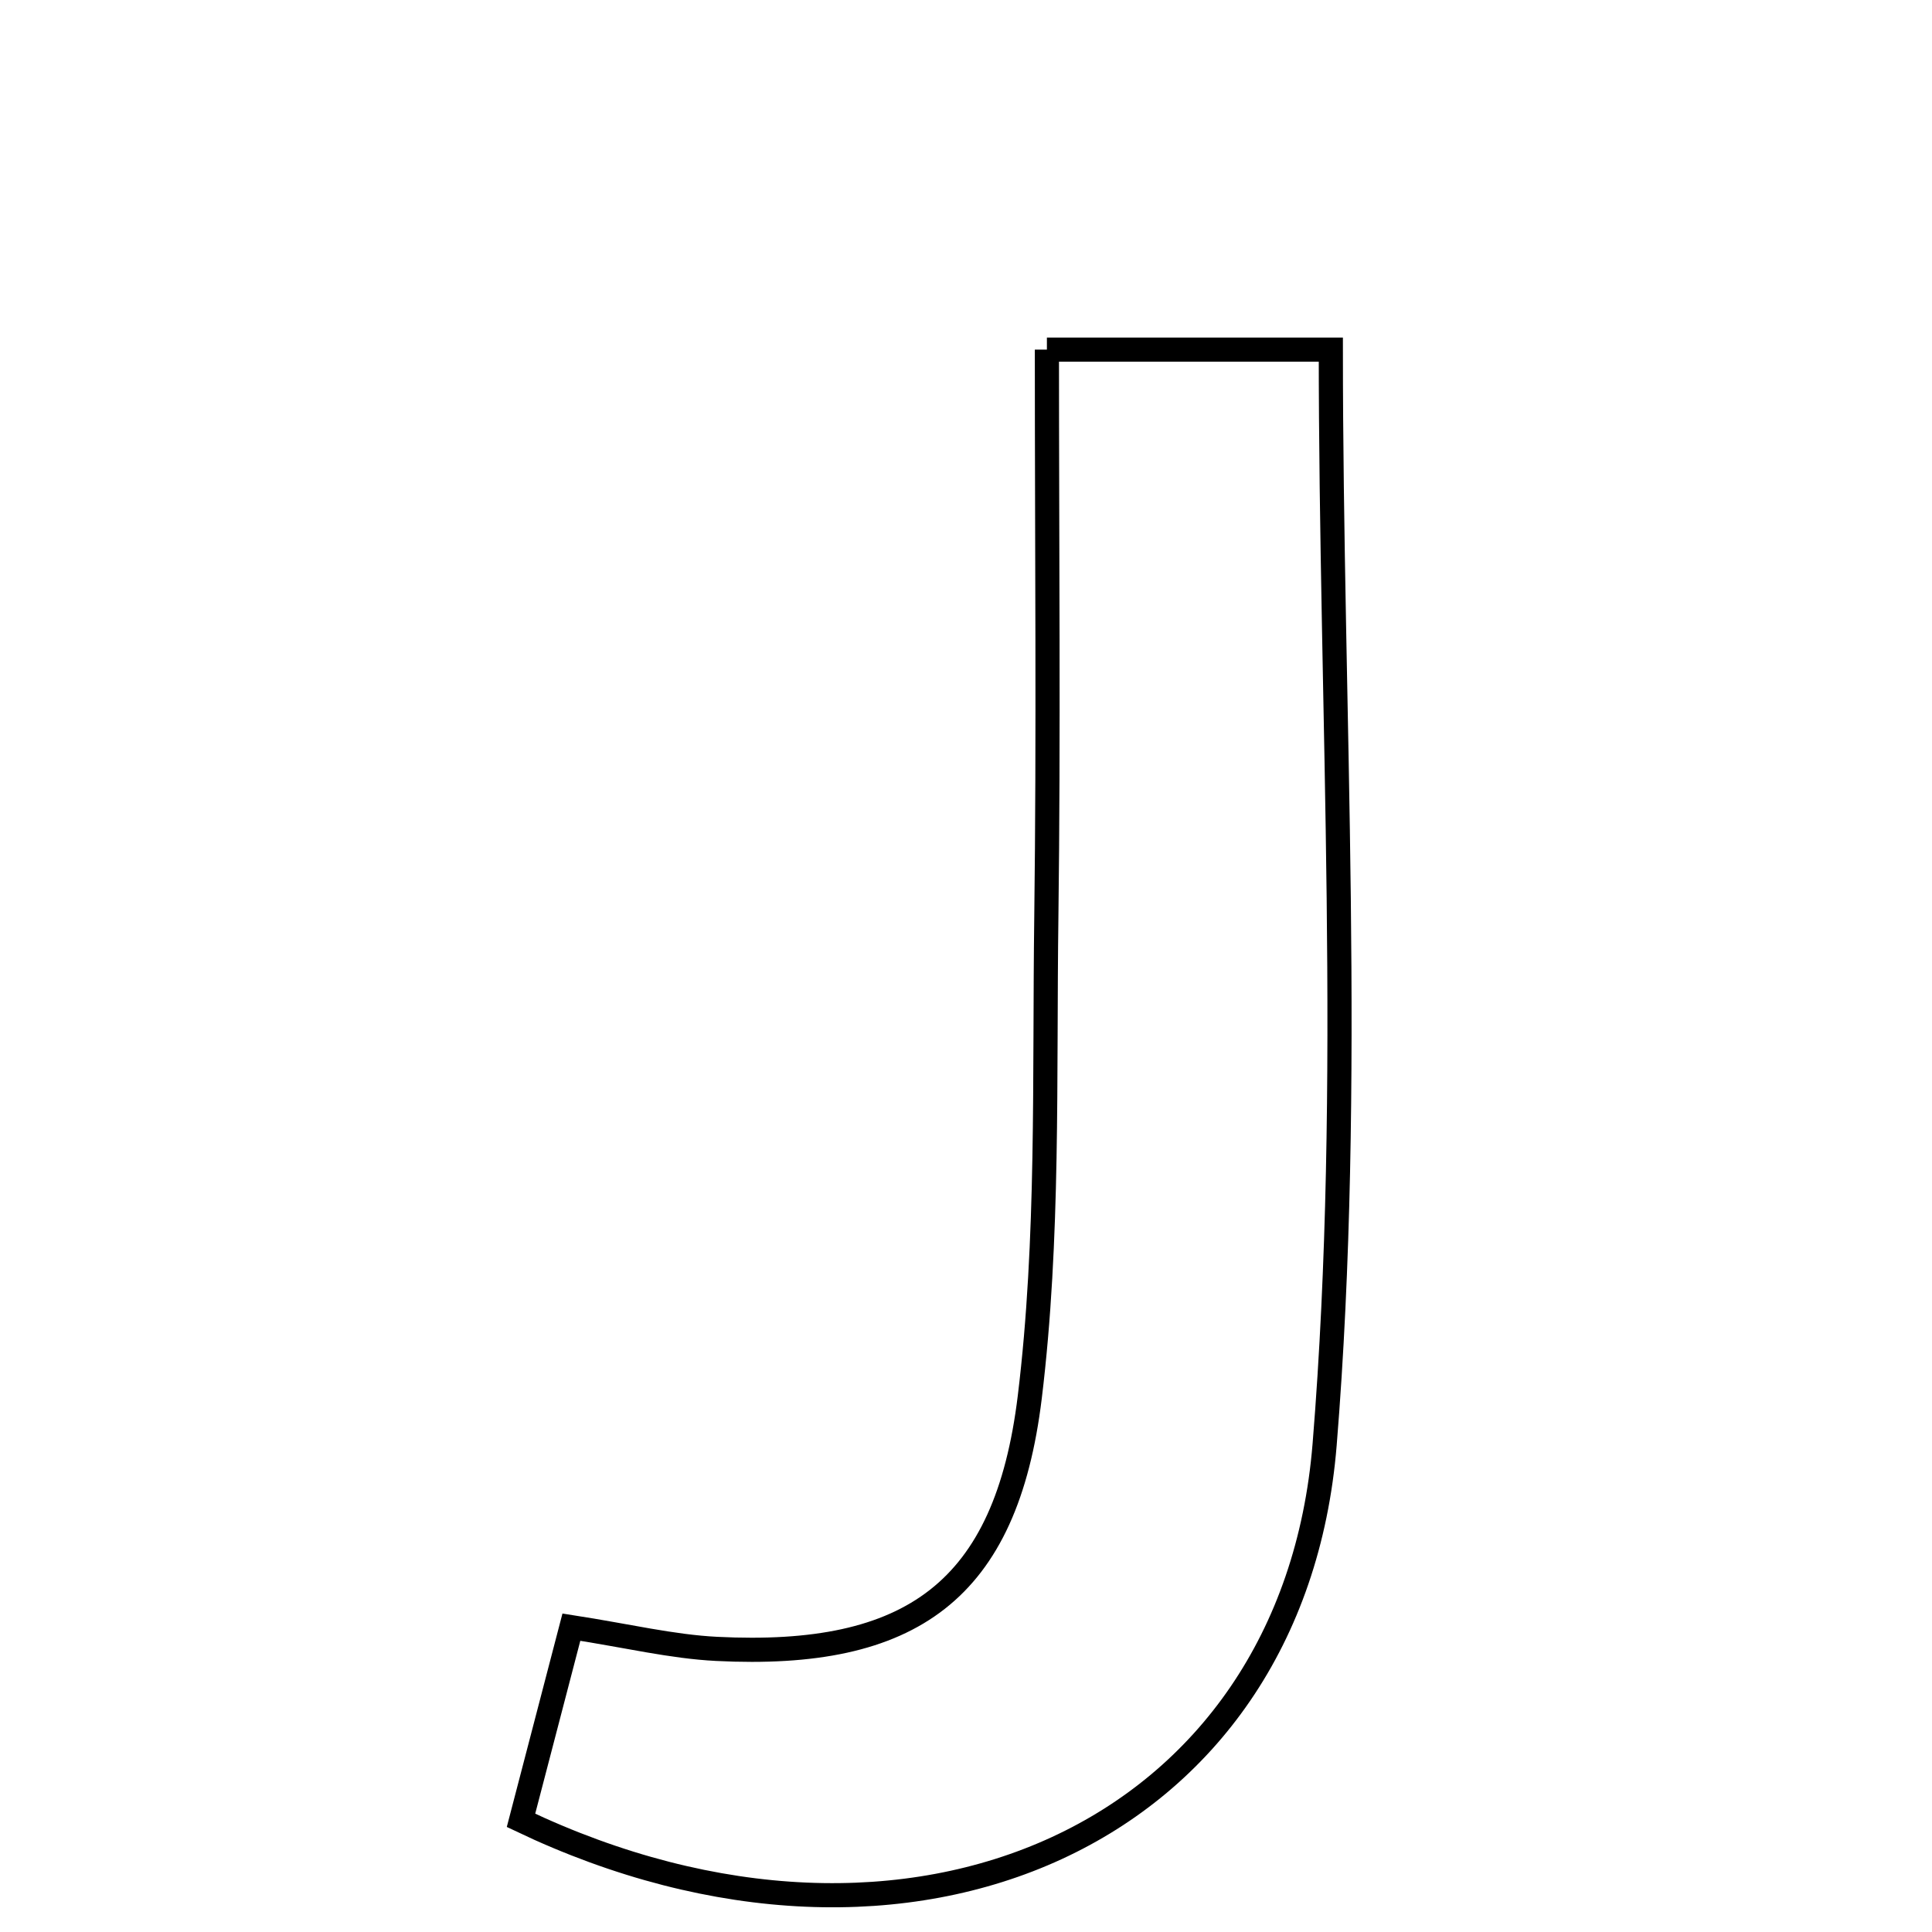 <svg xmlns="http://www.w3.org/2000/svg" viewBox="0.0 0.0 24.0 24.0" height="200px" width="200px"><path fill="none" stroke="black" stroke-width=".3" stroke-opacity="1.0"  filling="0" d="M13.005 4.343 C14.219 4.343 15.28 4.343 16.532 4.343 C16.532 8.888 16.82 13.443 16.455 17.945 C16.061 22.787 11.301 24.916 6.472 22.613 C6.669 21.857 6.875 21.067 7.098 20.213 C7.8 20.322 8.348 20.455 8.901 20.483 C11.32 20.605 12.498 19.764 12.792 17.357 C13.032 15.388 12.971 13.38 12.998 11.389 C13.027 9.113 13.005 6.837 13.005 4.343"></path></svg>